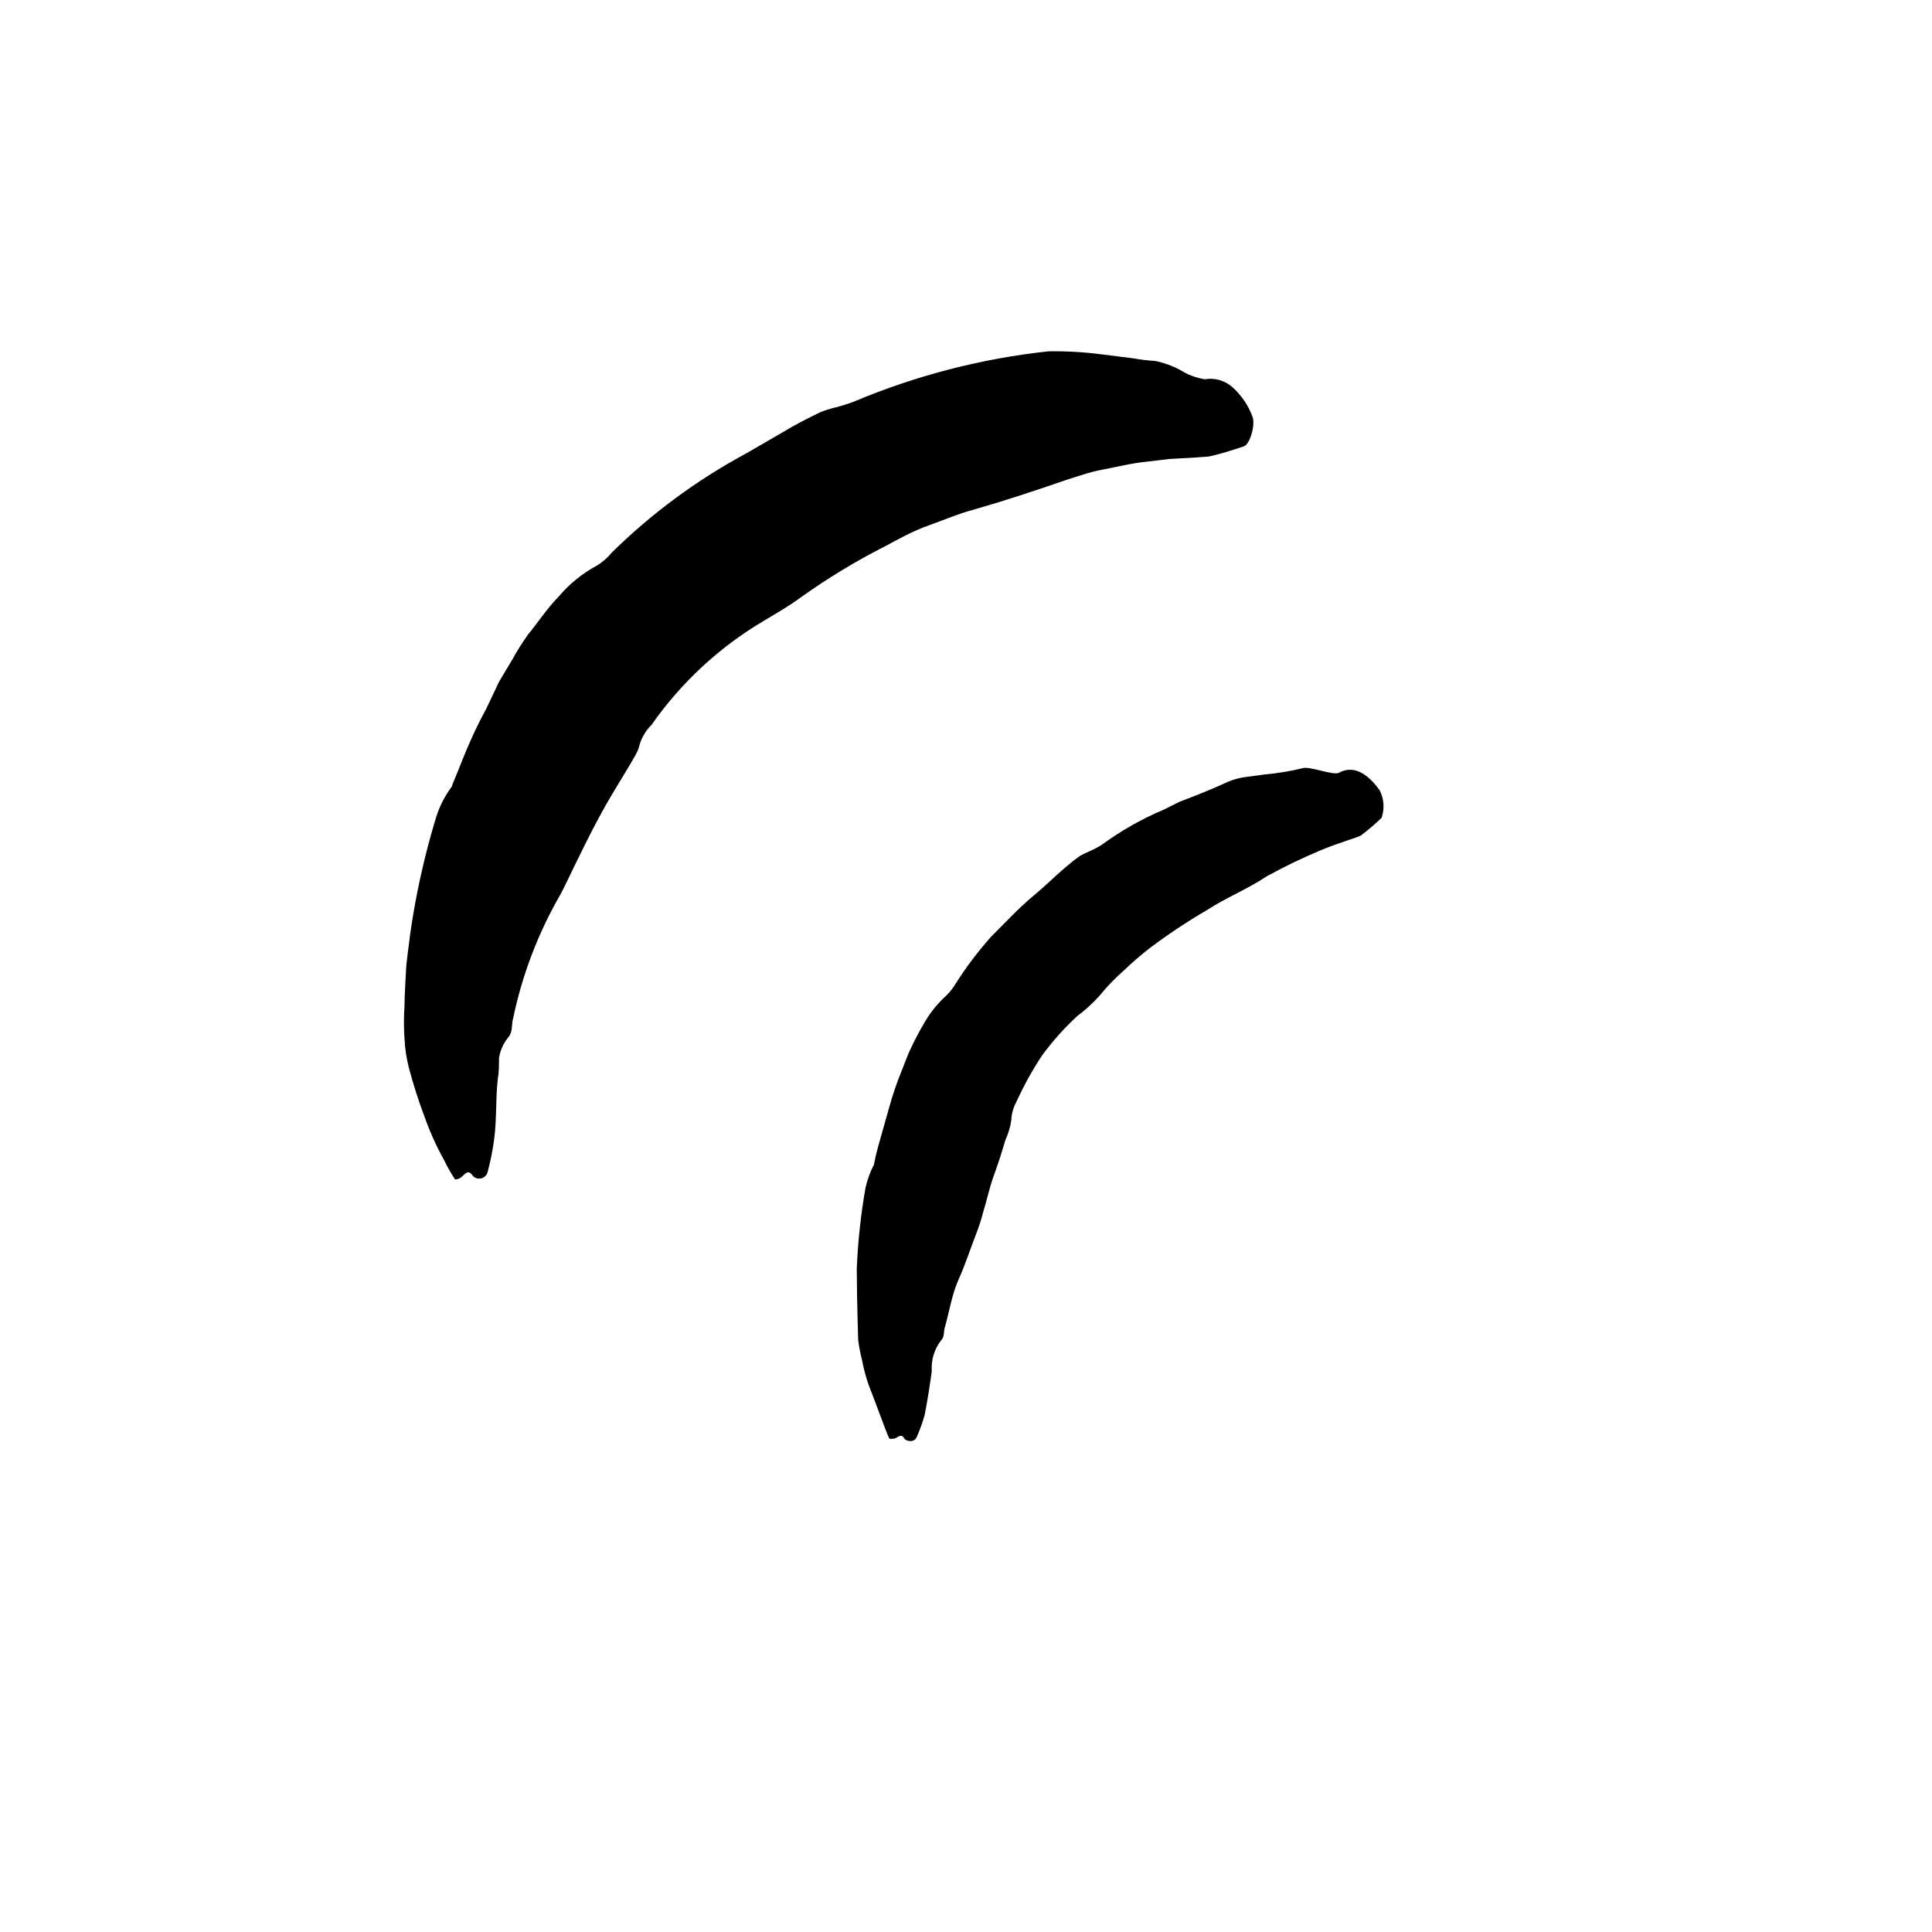 <svg width="24" height="24" viewBox="0 0 110 110" fill="none" xmlns="http://www.w3.org/2000/svg" xmlns:xlink="http://www.w3.org/1999/xlink">
	<path d="M68.591 21.593C69.178 21.493 69.778 21.674 70.211 22.082C70.702 22.535 71.079 23.097 71.311 23.723C71.491 24.163 71.171 25.303 70.821 25.413C70.151 25.633 69.491 25.852 68.821 25.993C68.731 25.993 68.281 26.043 67.651 26.073L66.571 26.133L65.321 26.283C64.451 26.363 63.551 26.593 62.751 26.743C61.951 26.893 61.261 27.163 60.801 27.293C59.011 27.913 57.291 28.482 55.521 28.993C54.621 29.223 53.761 29.602 52.881 29.913C52.001 30.223 51.191 30.673 50.411 31.093C48.734 31.944 47.123 32.92 45.591 34.013C44.921 34.513 44.191 34.923 43.461 35.363C40.946 36.855 38.778 38.867 37.101 41.263C36.75 41.609 36.501 42.044 36.381 42.523C36.321 42.943 35.091 44.693 34.081 46.583C33.071 48.473 32.171 50.462 31.921 50.903C30.644 53.109 29.729 55.506 29.211 58.002C29.111 58.363 29.211 58.752 28.931 59.073C28.657 59.409 28.477 59.813 28.411 60.243C28.411 60.643 28.411 61.053 28.341 61.453C28.211 62.593 28.291 63.712 28.131 64.903C28.047 65.509 27.927 66.11 27.771 66.703C27.735 66.883 27.604 67.028 27.429 67.083C27.253 67.137 27.062 67.091 26.931 66.962C26.621 66.473 26.421 66.962 26.181 67.082C26.097 67.124 26.005 67.148 25.911 67.153C25.683 66.811 25.479 66.453 25.301 66.082C24.854 65.283 24.476 64.447 24.171 63.583C23.827 62.672 23.53 61.744 23.281 60.803C23.14 60.256 23.057 59.696 23.031 59.133C23.031 59.083 22.961 58.343 23.031 57.243C23.031 56.693 23.081 56.053 23.111 55.352C23.141 54.653 23.271 53.933 23.351 53.193C23.67 50.948 24.162 48.731 24.821 46.562C25.019 45.918 25.326 45.312 25.731 44.773C25.731 44.703 25.991 44.123 26.321 43.283C26.651 42.443 27.121 41.383 27.681 40.363L28.411 38.823L29.191 37.513C29.454 37.036 29.745 36.576 30.061 36.133C30.651 35.413 31.161 34.623 31.821 33.953C32.431 33.234 33.17 32.637 34.001 32.193C34.319 31.993 34.602 31.743 34.841 31.453C37.106 29.226 39.675 27.33 42.471 25.823L44.561 24.613C45.251 24.193 45.971 23.823 46.701 23.473C46.974 23.362 47.255 23.271 47.541 23.203C47.901 23.114 48.255 23.003 48.601 22.873C52.142 21.381 55.881 20.414 59.701 20.002C60.704 19.987 61.706 20.044 62.701 20.173L64.531 20.403C64.945 20.476 65.362 20.526 65.781 20.553C66.28 20.658 66.761 20.833 67.211 21.073C67.631 21.338 68.101 21.516 68.591 21.593Z" fill-rule="evenodd" fill="currentColor"/>
	<path d="M76.241 43.993C77.031 43.562 77.831 43.993 78.551 44.993C78.801 45.479 78.841 46.046 78.661 46.562C78.293 46.921 77.903 47.255 77.491 47.562C77.371 47.663 76.281 47.953 75.121 48.442C74.097 48.874 73.096 49.358 72.121 49.893C71.001 50.643 69.791 51.112 68.711 51.822C67.586 52.477 66.501 53.198 65.461 53.982C64.949 54.379 64.458 54.803 63.991 55.252C63.494 55.685 63.035 56.16 62.621 56.672C62.232 57.109 61.8 57.504 61.331 57.852C60.594 58.533 59.924 59.283 59.331 60.092C58.768 60.945 58.273 61.842 57.851 62.773C57.685 63.081 57.593 63.423 57.581 63.773C57.523 64.166 57.408 64.55 57.241 64.913C57.071 65.493 56.841 66.232 56.591 66.913C56.341 67.592 56.171 68.402 55.981 69.002C55.873 69.423 55.74 69.838 55.581 70.243C55.252 71.092 54.971 71.973 54.581 72.842C54.191 73.712 54.061 74.643 53.801 75.552C53.711 75.822 53.801 76.103 53.561 76.342C53.188 76.839 53.008 77.453 53.051 78.072C52.941 78.882 52.811 79.712 52.651 80.543C52.533 80.973 52.382 81.394 52.201 81.802C52.051 82.192 51.561 82.033 51.491 81.913C51.301 81.543 51.081 81.913 50.871 81.913C50.799 81.926 50.724 81.926 50.651 81.913C50.591 81.913 50.161 80.683 49.651 79.353C49.393 78.735 49.202 78.091 49.081 77.433C48.983 77.058 48.91 76.677 48.861 76.293C48.861 76.223 48.791 74.293 48.781 72.232C48.845 70.683 49.012 69.14 49.281 67.612C49.387 67.158 49.548 66.718 49.761 66.302C49.761 66.302 49.841 65.832 50.011 65.232L50.621 63.072C50.82 62.345 51.064 61.63 51.351 60.933C51.581 60.342 51.741 59.933 51.772 59.873C52.048 59.274 52.355 58.69 52.691 58.123C53.017 57.583 53.421 57.094 53.891 56.672C54.079 56.486 54.244 56.278 54.381 56.052C54.983 55.099 55.662 54.196 56.411 53.352C57.221 52.552 57.981 51.712 58.851 50.993C59.721 50.273 60.531 49.413 61.471 48.743C61.655 48.637 61.846 48.544 62.041 48.462C62.284 48.357 62.518 48.233 62.741 48.092C63.835 47.29 65.02 46.618 66.272 46.092L67.171 45.643L68.111 45.283C68.731 45.033 69.351 44.773 69.961 44.493C70.219 44.389 70.487 44.312 70.761 44.263L72.022 44.092C72.736 44.029 73.444 43.912 74.141 43.743C74.541 43.592 75.941 44.183 76.241 43.993Z" fill-rule="evenodd" fill="currentColor"/>
	<defs/>
</svg>
